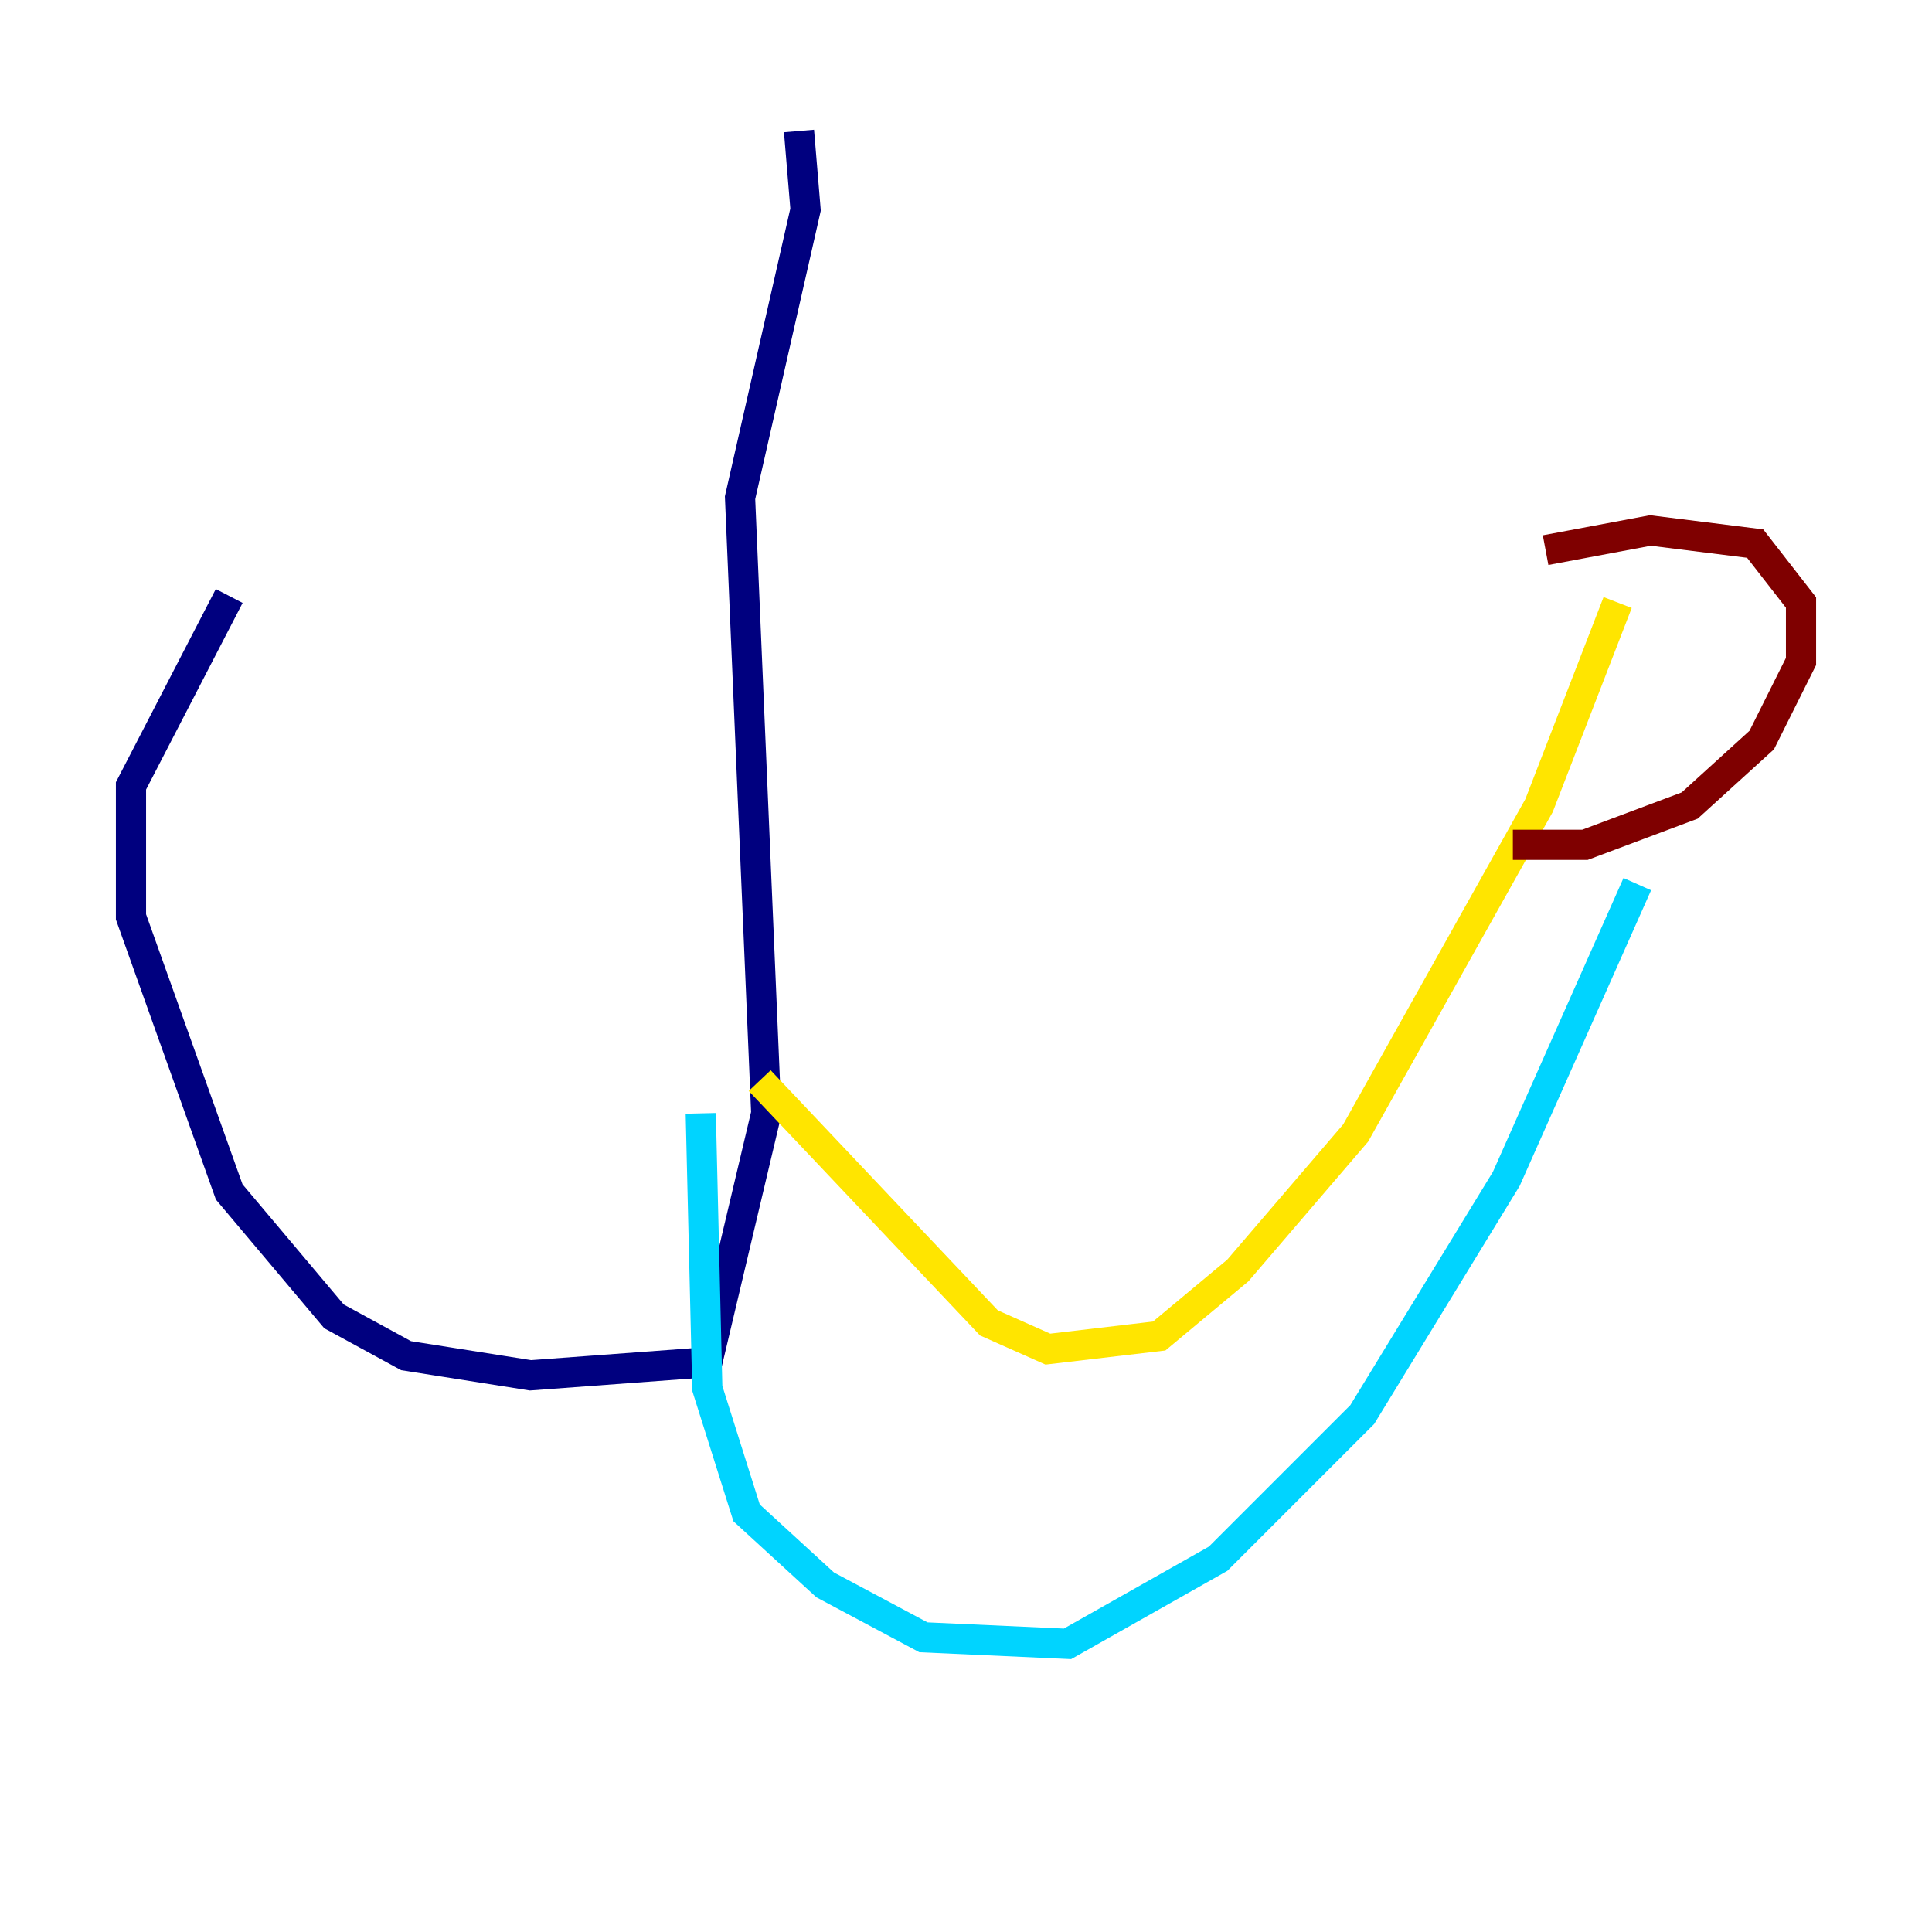 <?xml version="1.0" encoding="utf-8" ?>
<svg baseProfile="tiny" height="128" version="1.2" viewBox="0,0,128,128" width="128" xmlns="http://www.w3.org/2000/svg" xmlns:ev="http://www.w3.org/2001/xml-events" xmlns:xlink="http://www.w3.org/1999/xlink"><defs /><polyline fill="none" points="52.936,8.678 53.37,13.885 49.031,32.976 50.766,73.763 46.861,90.251 35.146,91.119 26.902,89.817 22.129,87.214 15.186,78.969 8.678,60.746 8.678,52.068 15.186,39.485" stroke="#00007f" stroke-width="2" /><polyline fill="none" points="46.427,73.763 46.861,91.986 49.464,100.231 54.671,105.003 61.18,108.475 70.725,108.909 80.705,103.268 90.251,93.722 99.797,78.102 108.475,58.576" stroke="#00d4ff" stroke-width="2" /><polyline fill="none" points="50.332,71.593 65.519,87.647 69.424,89.383 76.8,88.515 82.007,84.176 89.817,75.064 101.966,53.37 107.173,39.919" stroke="#ffe500" stroke-width="2" /><polyline fill="none" points="102.4,36.447 109.342,35.146 116.285,36.014 119.322,39.919 119.322,43.824 116.719,49.031 111.946,53.37 105.003,55.973 100.231,55.973" stroke="#7f0000" stroke-width="2" /></svg>